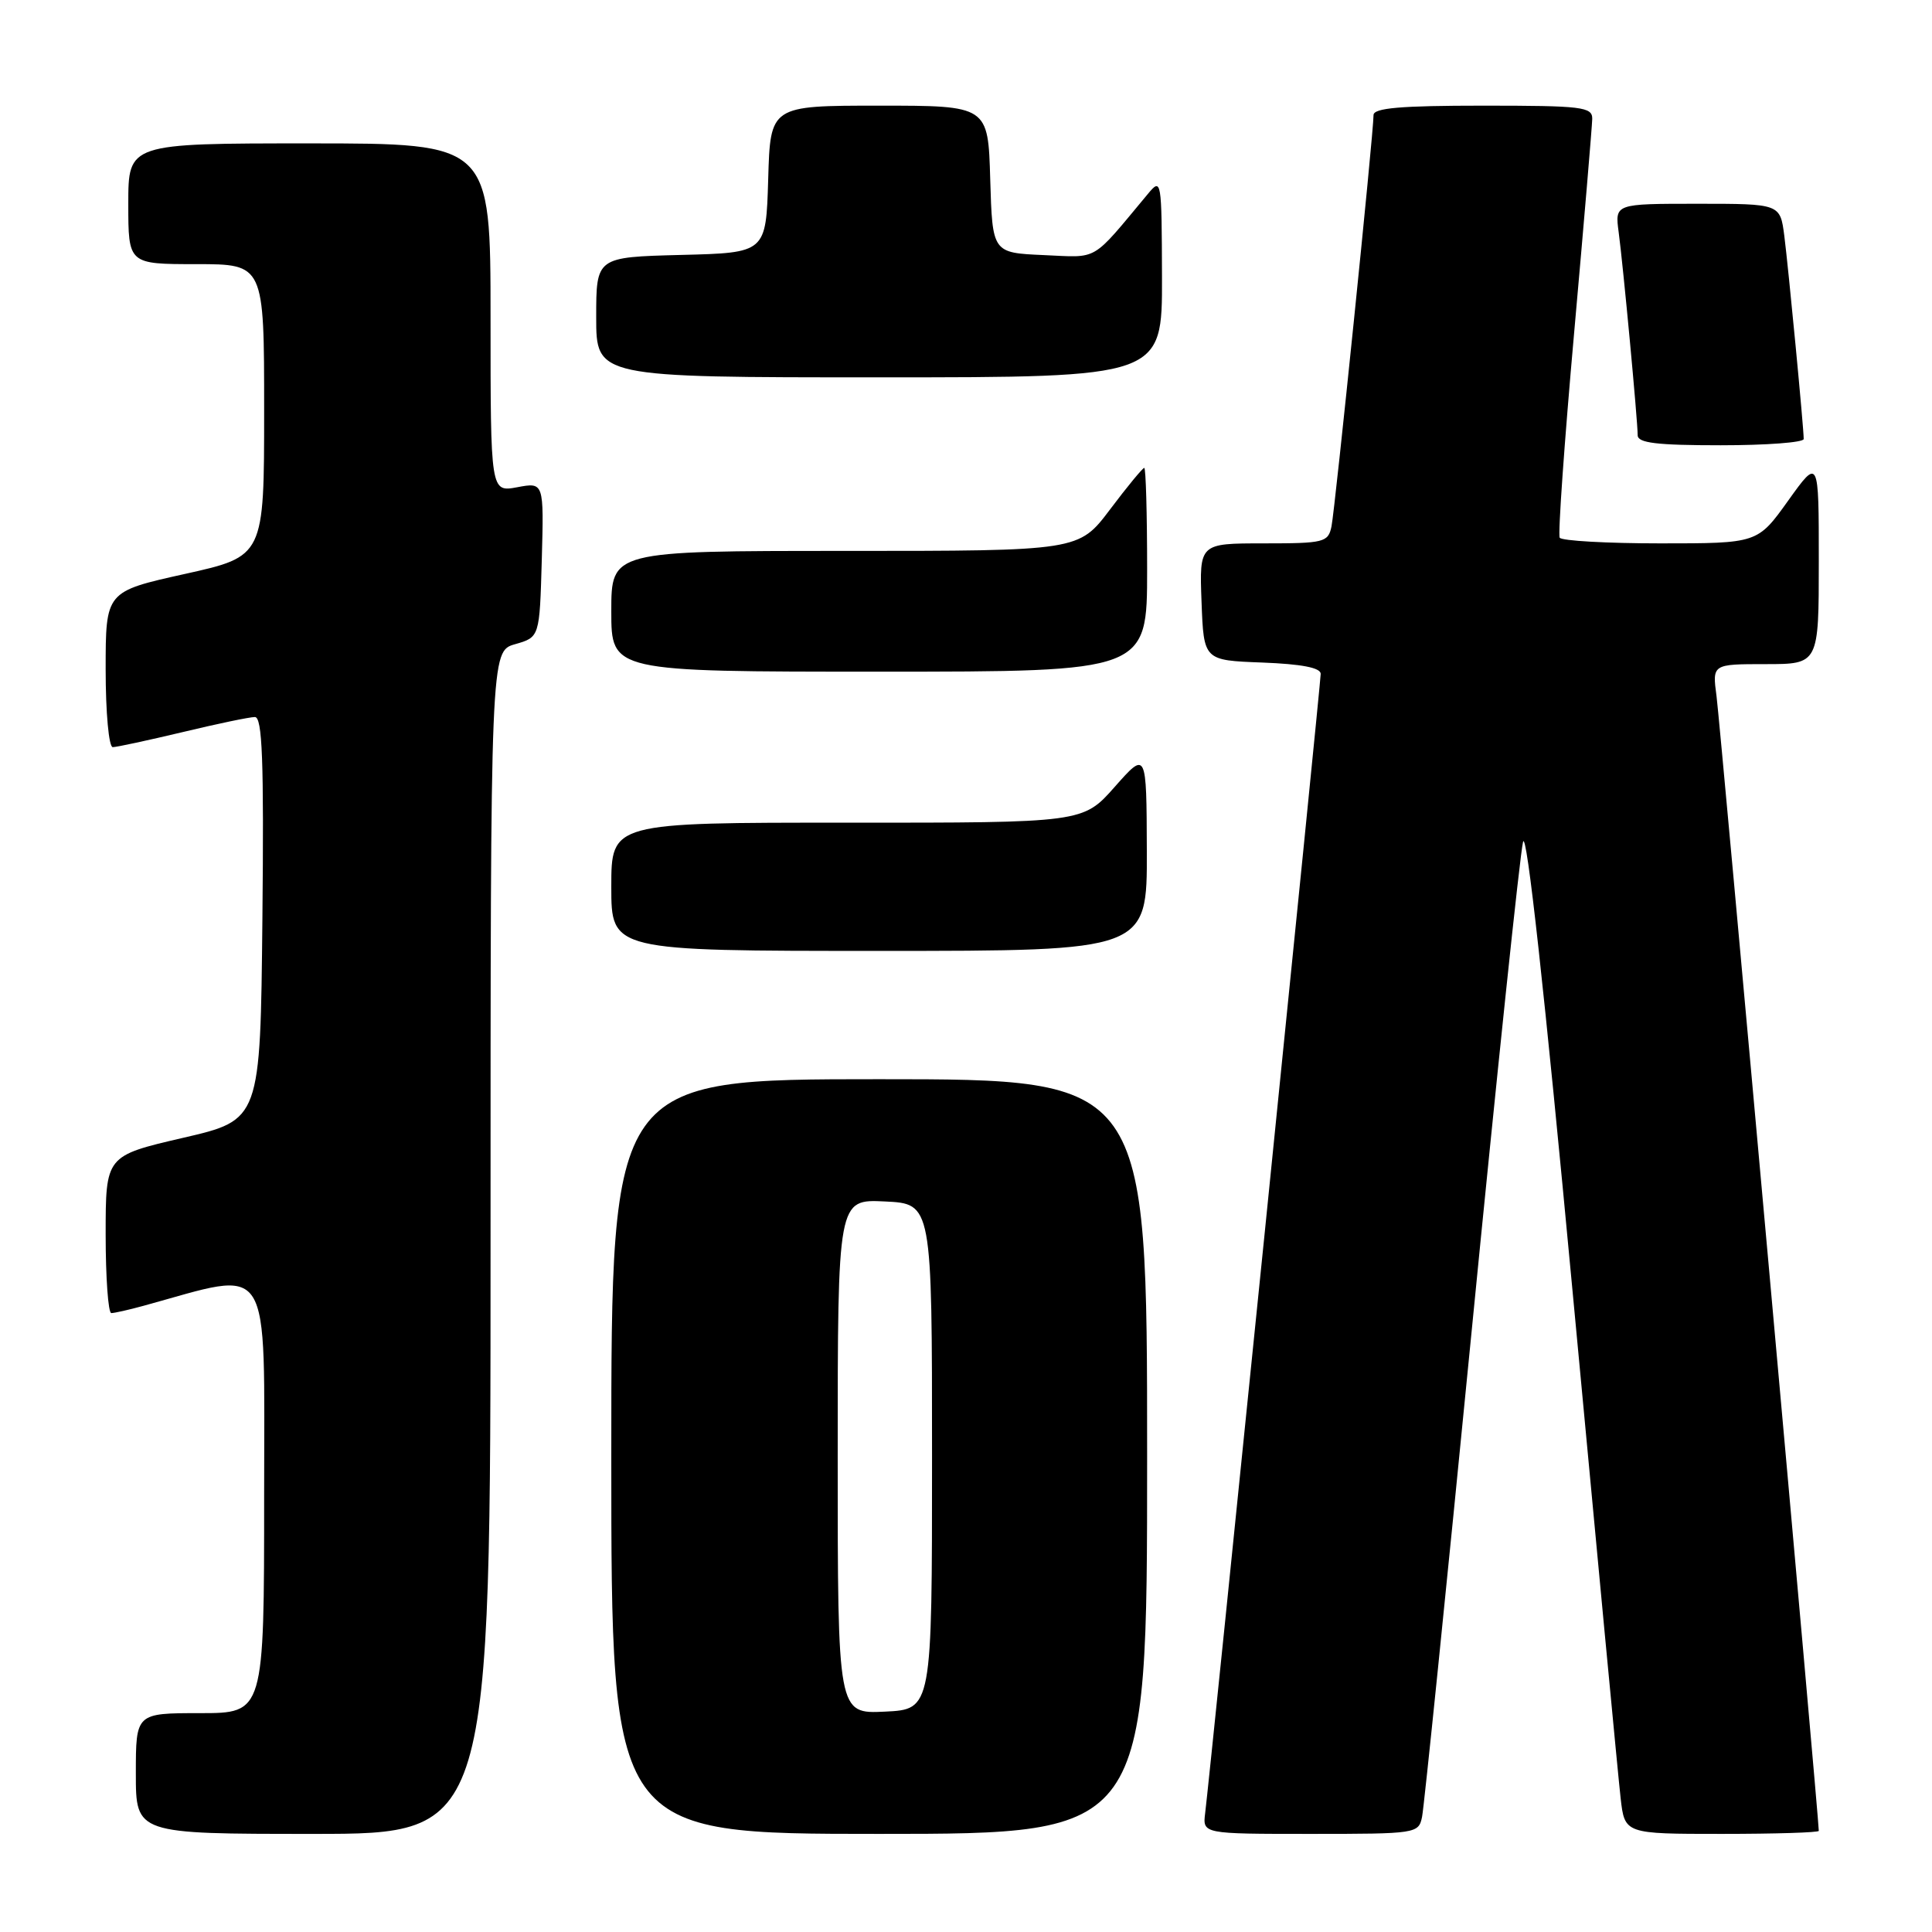 <?xml version="1.0" encoding="UTF-8" standalone="no"?>
<!DOCTYPE svg PUBLIC "-//W3C//DTD SVG 1.1//EN" "http://www.w3.org/Graphics/SVG/1.1/DTD/svg11.dtd" >
<svg xmlns="http://www.w3.org/2000/svg" xmlns:xlink="http://www.w3.org/1999/xlink" version="1.1" viewBox="0 0 256 256">
 <g >
 <path fill="currentColor"
d=" M 65.00 164.64 C 65.00 86.29 65.00 86.29 68.25 85.36 C 71.50 84.43 71.50 84.43 71.79 74.16 C 72.07 63.90 72.07 63.90 68.54 64.56 C 65.00 65.22 65.00 65.22 65.00 42.11 C 65.00 19.00 65.00 19.00 41.00 19.00 C 17.00 19.00 17.00 19.00 17.00 27.00 C 17.00 35.00 17.00 35.00 26.00 35.00 C 35.00 35.00 35.00 35.00 35.00 54.36 C 35.00 73.72 35.00 73.72 24.50 76.05 C 14.00 78.38 14.00 78.38 14.00 88.69 C 14.00 94.43 14.42 99.00 14.94 99.00 C 15.45 99.00 19.61 98.10 24.19 97.01 C 28.76 95.91 33.07 95.01 33.77 95.01 C 34.76 95.00 34.98 100.68 34.77 121.70 C 34.50 148.40 34.50 148.40 24.25 150.77 C 14.00 153.15 14.00 153.15 14.00 163.57 C 14.00 169.31 14.34 174.00 14.75 173.99 C 15.16 173.99 17.07 173.56 19.00 173.03 C 36.29 168.29 35.00 166.26 35.00 198.09 C 35.00 227.00 35.00 227.00 26.50 227.00 C 18.00 227.00 18.00 227.00 18.00 235.00 C 18.00 243.00 18.00 243.00 41.50 243.00 C 65.00 243.00 65.00 243.00 65.00 164.64 Z  M 152.00 193.00 C 152.00 143.00 152.00 143.00 116.50 143.00 C 81.00 143.00 81.00 143.00 81.00 193.00 C 81.00 243.00 81.00 243.00 116.50 243.00 C 152.00 243.00 152.00 243.00 152.00 193.00 Z  M 188.43 240.75 C 188.69 239.51 191.64 210.60 194.99 176.50 C 198.34 142.40 201.40 113.18 201.81 111.57 C 202.27 109.71 204.68 131.62 208.37 171.07 C 211.58 205.40 214.44 235.64 214.74 238.25 C 215.28 243.00 215.28 243.00 228.14 243.00 C 235.21 243.00 241.00 242.82 241.00 242.60 C 241.00 240.92 227.90 95.56 227.45 92.25 C 226.88 88.00 226.88 88.00 233.94 88.00 C 241.00 88.00 241.00 88.00 241.00 74.34 C 241.00 60.67 241.00 60.67 236.94 66.34 C 232.89 72.00 232.89 72.00 220.00 72.00 C 212.92 72.00 206.92 71.66 206.67 71.25 C 206.42 70.84 207.29 58.58 208.59 44.00 C 209.89 29.42 210.96 16.71 210.98 15.75 C 211.00 14.16 209.65 14.00 196.50 14.00 C 185.57 14.00 182.00 14.31 182.00 15.25 C 182.01 17.56 176.90 67.47 176.43 69.75 C 175.99 71.87 175.47 72.00 167.44 72.00 C 158.92 72.00 158.92 72.00 159.21 79.75 C 159.50 87.50 159.50 87.50 167.25 87.79 C 172.48 87.99 175.00 88.48 175.00 89.29 C 175.00 90.49 160.35 234.97 159.69 240.25 C 159.35 243.00 159.35 243.00 173.65 243.00 C 187.69 243.00 187.97 242.96 188.43 240.75 Z  M 151.96 112.75 C 151.92 99.50 151.92 99.50 147.71 104.26 C 143.50 109.02 143.50 109.02 112.25 109.01 C 81.00 109.00 81.00 109.00 81.00 117.50 C 81.00 126.00 81.00 126.00 116.50 126.00 C 152.00 126.00 152.00 126.00 151.96 112.75 Z  M 152.00 75.50 C 152.00 68.08 151.83 62.00 151.62 62.00 C 151.41 62.00 149.37 64.47 147.09 67.50 C 142.94 73.00 142.94 73.00 111.97 73.00 C 81.00 73.00 81.00 73.00 81.00 81.00 C 81.00 89.00 81.00 89.00 116.50 89.00 C 152.00 89.00 152.00 89.00 152.00 75.50 Z  M 239.00 58.17 C 239.00 56.66 236.98 35.56 236.43 31.25 C 235.88 27.00 235.88 27.00 224.93 27.00 C 213.98 27.00 213.98 27.00 214.48 30.75 C 215.07 35.14 217.00 55.74 217.00 57.67 C 217.00 58.70 219.53 59.00 228.00 59.00 C 234.05 59.00 239.00 58.63 239.00 58.17 Z  M 153.97 36.75 C 153.93 23.71 153.90 23.53 152.08 25.72 C 144.49 34.82 145.68 34.12 138.28 33.80 C 131.50 33.50 131.50 33.50 131.21 23.75 C 130.93 14.00 130.93 14.00 116.50 14.00 C 102.07 14.00 102.07 14.00 101.79 23.75 C 101.50 33.50 101.50 33.50 90.25 33.78 C 79.00 34.07 79.00 34.07 79.00 42.03 C 79.00 50.00 79.00 50.00 116.50 50.00 C 154.00 50.00 154.00 50.00 153.97 36.75 Z  M 111.00 193.00 C 111.00 158.90 111.00 158.90 117.25 159.20 C 123.50 159.50 123.50 159.50 123.50 193.00 C 123.50 226.50 123.50 226.50 117.25 226.80 C 111.00 227.10 111.00 227.10 111.00 193.00 Z "/>
</g>
</svg>